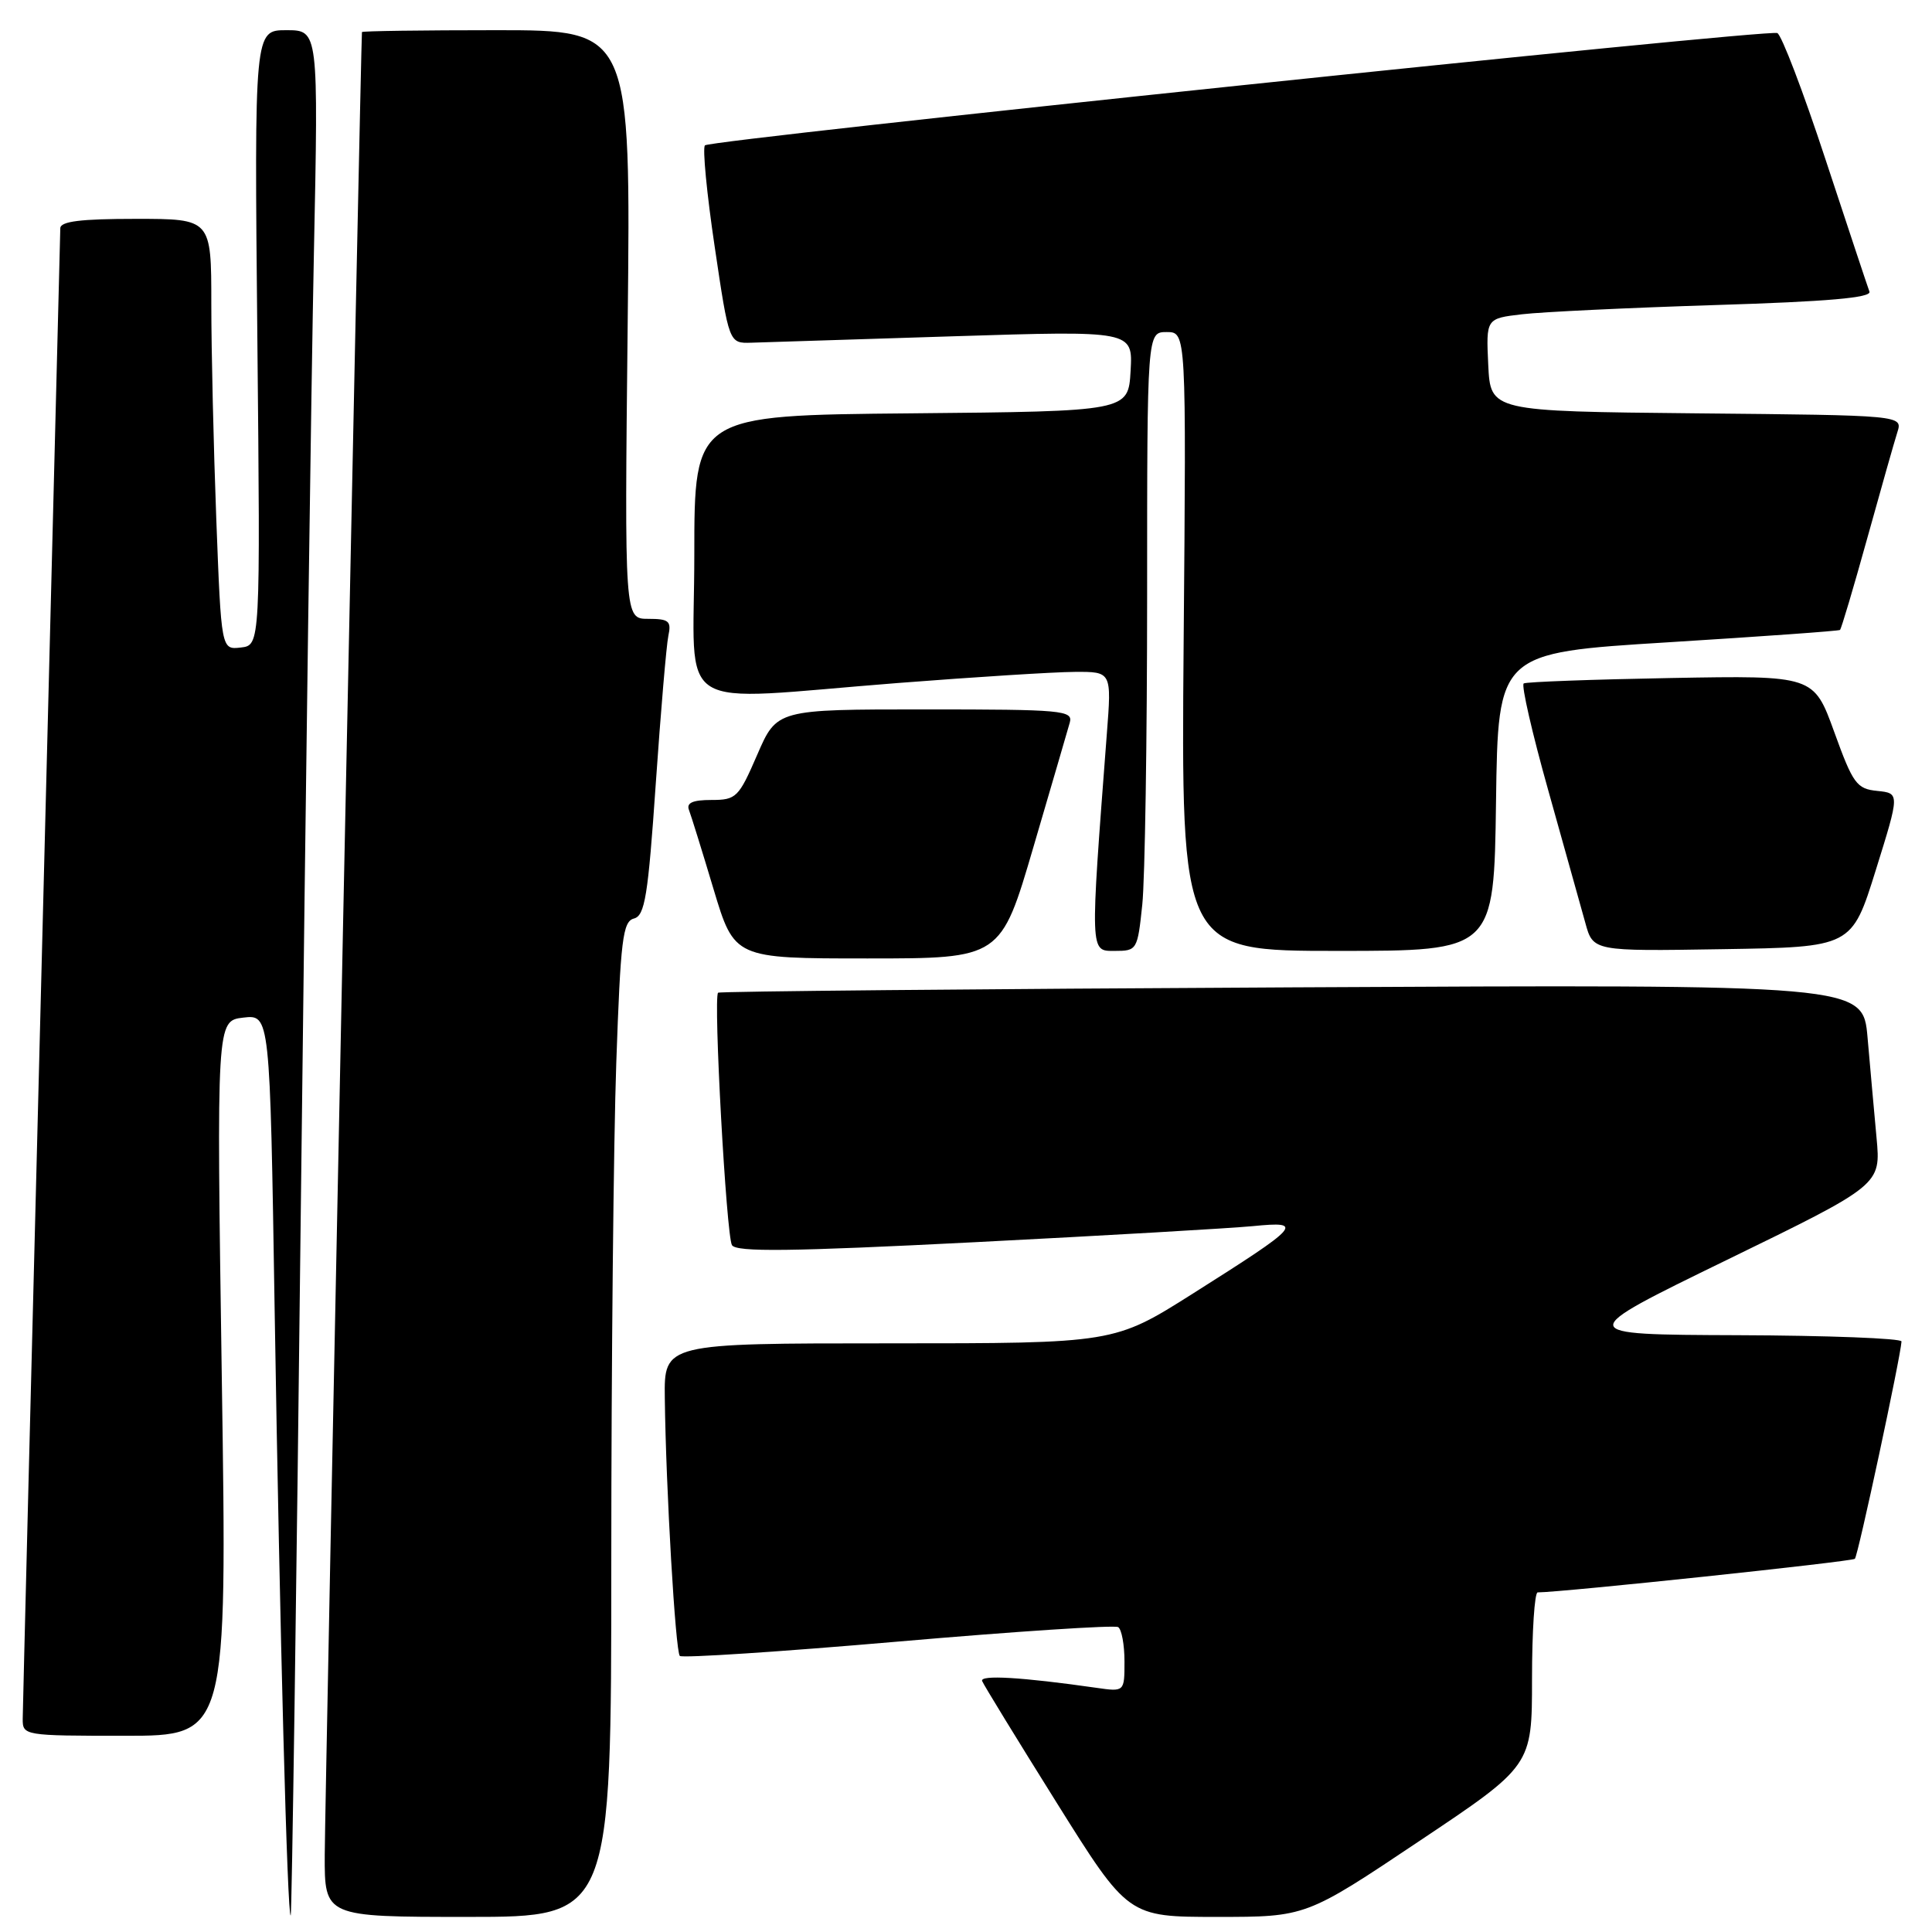 <?xml version="1.0" encoding="UTF-8" standalone="no"?>
<!DOCTYPE svg PUBLIC "-//W3C//DTD SVG 1.1//EN" "http://www.w3.org/Graphics/SVG/1.1/DTD/svg11.dtd" >
<svg xmlns="http://www.w3.org/2000/svg" xmlns:xlink="http://www.w3.org/1999/xlink" version="1.1" viewBox="0 0 256 256">
 <g >
 <path fill="currentColor"
d=" M 39.88 158.50 C 40.48 106.25 41.25 50.11 41.59 33.75 C 42.20 4.00 42.20 4.00 37.95 4.00 C 33.70 4.00 33.70 4.00 34.10 44.75 C 34.50 85.50 34.50 85.50 31.91 85.80 C 29.32 86.10 29.32 86.10 28.66 68.80 C 28.30 59.29 28.00 46.44 28.00 40.25 C 28.00 29.00 28.00 29.00 18.00 29.00 C 10.67 29.00 8.00 29.33 7.99 30.25 C 7.98 30.94 6.86 75.15 5.50 128.50 C 4.14 181.85 3.02 226.51 3.01 227.75 C 3.00 229.97 3.16 230.00 16.55 230.00 C 30.10 230.00 30.10 230.00 29.39 182.63 C 28.69 135.26 28.69 135.26 32.23 134.84 C 35.77 134.43 35.77 134.43 36.39 173.46 C 37.08 216.41 38.08 254.26 38.52 253.80 C 38.67 253.63 39.29 210.75 39.88 158.50 Z  M 81.00 206.75 C 81.00 180.76 81.30 151.10 81.66 140.83 C 82.23 124.46 82.52 122.10 84.00 121.71 C 85.45 121.33 85.87 118.75 86.89 103.88 C 87.55 94.32 88.30 85.49 88.56 84.25 C 88.98 82.29 88.63 82.00 85.89 82.00 C 82.75 82.00 82.75 82.00 83.17 43.00 C 83.59 4.00 83.59 4.00 65.80 4.00 C 56.01 4.00 47.98 4.11 47.96 4.25 C 47.83 5.02 43.05 238.89 43.03 245.75 C 43.00 254.00 43.00 254.00 62.00 254.00 C 81.00 254.00 81.00 254.00 81.00 206.75 Z  M 188.02 243.98 C 203.00 233.97 203.00 233.97 203.00 222.48 C 203.00 216.17 203.34 211.00 203.75 211.00 C 206.98 210.99 245.41 206.92 245.78 206.55 C 246.20 206.14 251.84 179.81 251.96 177.75 C 251.98 177.34 242.21 176.96 230.25 176.92 C 208.50 176.84 208.50 176.84 228.87 166.92 C 249.23 157.00 249.23 157.00 248.65 150.75 C 248.33 147.31 247.80 141.34 247.46 137.47 C 246.84 130.44 246.84 130.44 171.17 130.83 C 129.55 131.04 95.34 131.36 95.15 131.54 C 94.50 132.15 96.24 163.77 96.99 164.99 C 97.57 165.92 104.71 165.84 129.12 164.60 C 146.38 163.72 162.97 162.76 166.00 162.47 C 172.90 161.79 172.40 162.34 158.07 171.40 C 147.63 178.00 147.63 178.00 117.82 178.00 C 88.00 178.00 88.00 178.00 88.09 185.25 C 88.24 197.34 89.50 218.83 90.08 219.42 C 90.39 219.72 103.39 218.87 118.97 217.52 C 134.56 216.17 147.69 215.31 148.16 215.60 C 148.62 215.88 149.00 217.93 149.00 220.15 C 149.00 224.18 149.00 224.18 145.25 223.64 C 135.39 222.23 129.80 221.90 130.14 222.75 C 130.34 223.25 134.77 230.49 139.99 238.83 C 149.48 254.00 149.48 254.00 161.26 254.00 C 173.05 254.00 173.05 254.00 188.02 243.98 Z  M 136.93 112.25 C 139.31 104.14 141.48 96.71 141.75 95.75 C 142.20 94.13 140.82 94.00 122.59 94.00 C 102.94 94.00 102.94 94.00 100.34 100.00 C 97.88 105.68 97.56 106.00 94.26 106.00 C 91.79 106.00 90.93 106.38 91.29 107.32 C 91.57 108.05 93.04 112.77 94.55 117.82 C 97.31 127.00 97.31 127.00 114.96 127.00 C 132.61 127.00 132.61 127.00 136.93 112.25 Z  M 151.36 119.85 C 151.71 116.47 152.00 98.02 152.00 78.85 C 152.00 44.00 152.00 44.00 154.59 44.00 C 157.19 44.00 157.19 44.00 156.84 85.00 C 156.50 126.00 156.50 126.00 177.23 126.00 C 197.96 126.00 197.96 126.00 198.23 106.25 C 198.50 86.50 198.50 86.50 221.00 85.11 C 233.38 84.34 243.64 83.61 243.81 83.47 C 243.98 83.33 245.60 77.88 247.41 71.36 C 249.22 64.84 251.02 58.49 251.41 57.27 C 252.12 55.03 252.12 55.03 224.81 54.77 C 197.50 54.50 197.50 54.50 197.20 48.35 C 196.91 42.20 196.91 42.20 201.70 41.64 C 204.34 41.33 215.87 40.78 227.31 40.42 C 242.22 39.96 248.01 39.45 247.71 38.64 C 247.47 38.01 244.86 30.13 241.89 21.13 C 238.93 12.12 236.05 4.59 235.50 4.38 C 234.10 3.84 94.17 18.50 93.41 19.26 C 93.07 19.60 93.65 25.64 94.70 32.69 C 96.60 45.50 96.60 45.50 99.55 45.41 C 101.17 45.36 113.21 44.98 126.31 44.56 C 150.11 43.81 150.11 43.81 149.81 49.15 C 149.50 54.50 149.50 54.50 120.75 54.77 C 92.00 55.03 92.00 55.03 92.00 73.52 C 92.00 94.98 88.64 92.87 119.00 90.50 C 129.18 89.71 139.70 89.04 142.40 89.03 C 147.30 89.00 147.30 89.00 146.66 97.25 C 144.43 126.57 144.40 126.00 147.71 126.00 C 150.66 126.00 150.73 125.88 151.36 119.85 Z  M 248.55 115.30 C 251.73 105.11 251.73 105.11 248.75 104.80 C 246.02 104.53 245.53 103.86 243.05 97.00 C 240.33 89.50 240.33 89.50 221.42 89.84 C 211.03 90.03 202.24 90.35 201.90 90.56 C 201.56 90.77 203.02 97.15 205.15 104.72 C 207.28 112.30 209.49 120.20 210.06 122.27 C 211.09 126.05 211.09 126.05 228.23 125.77 C 245.37 125.50 245.37 125.50 248.55 115.30 Z "/>
</g>
</svg>